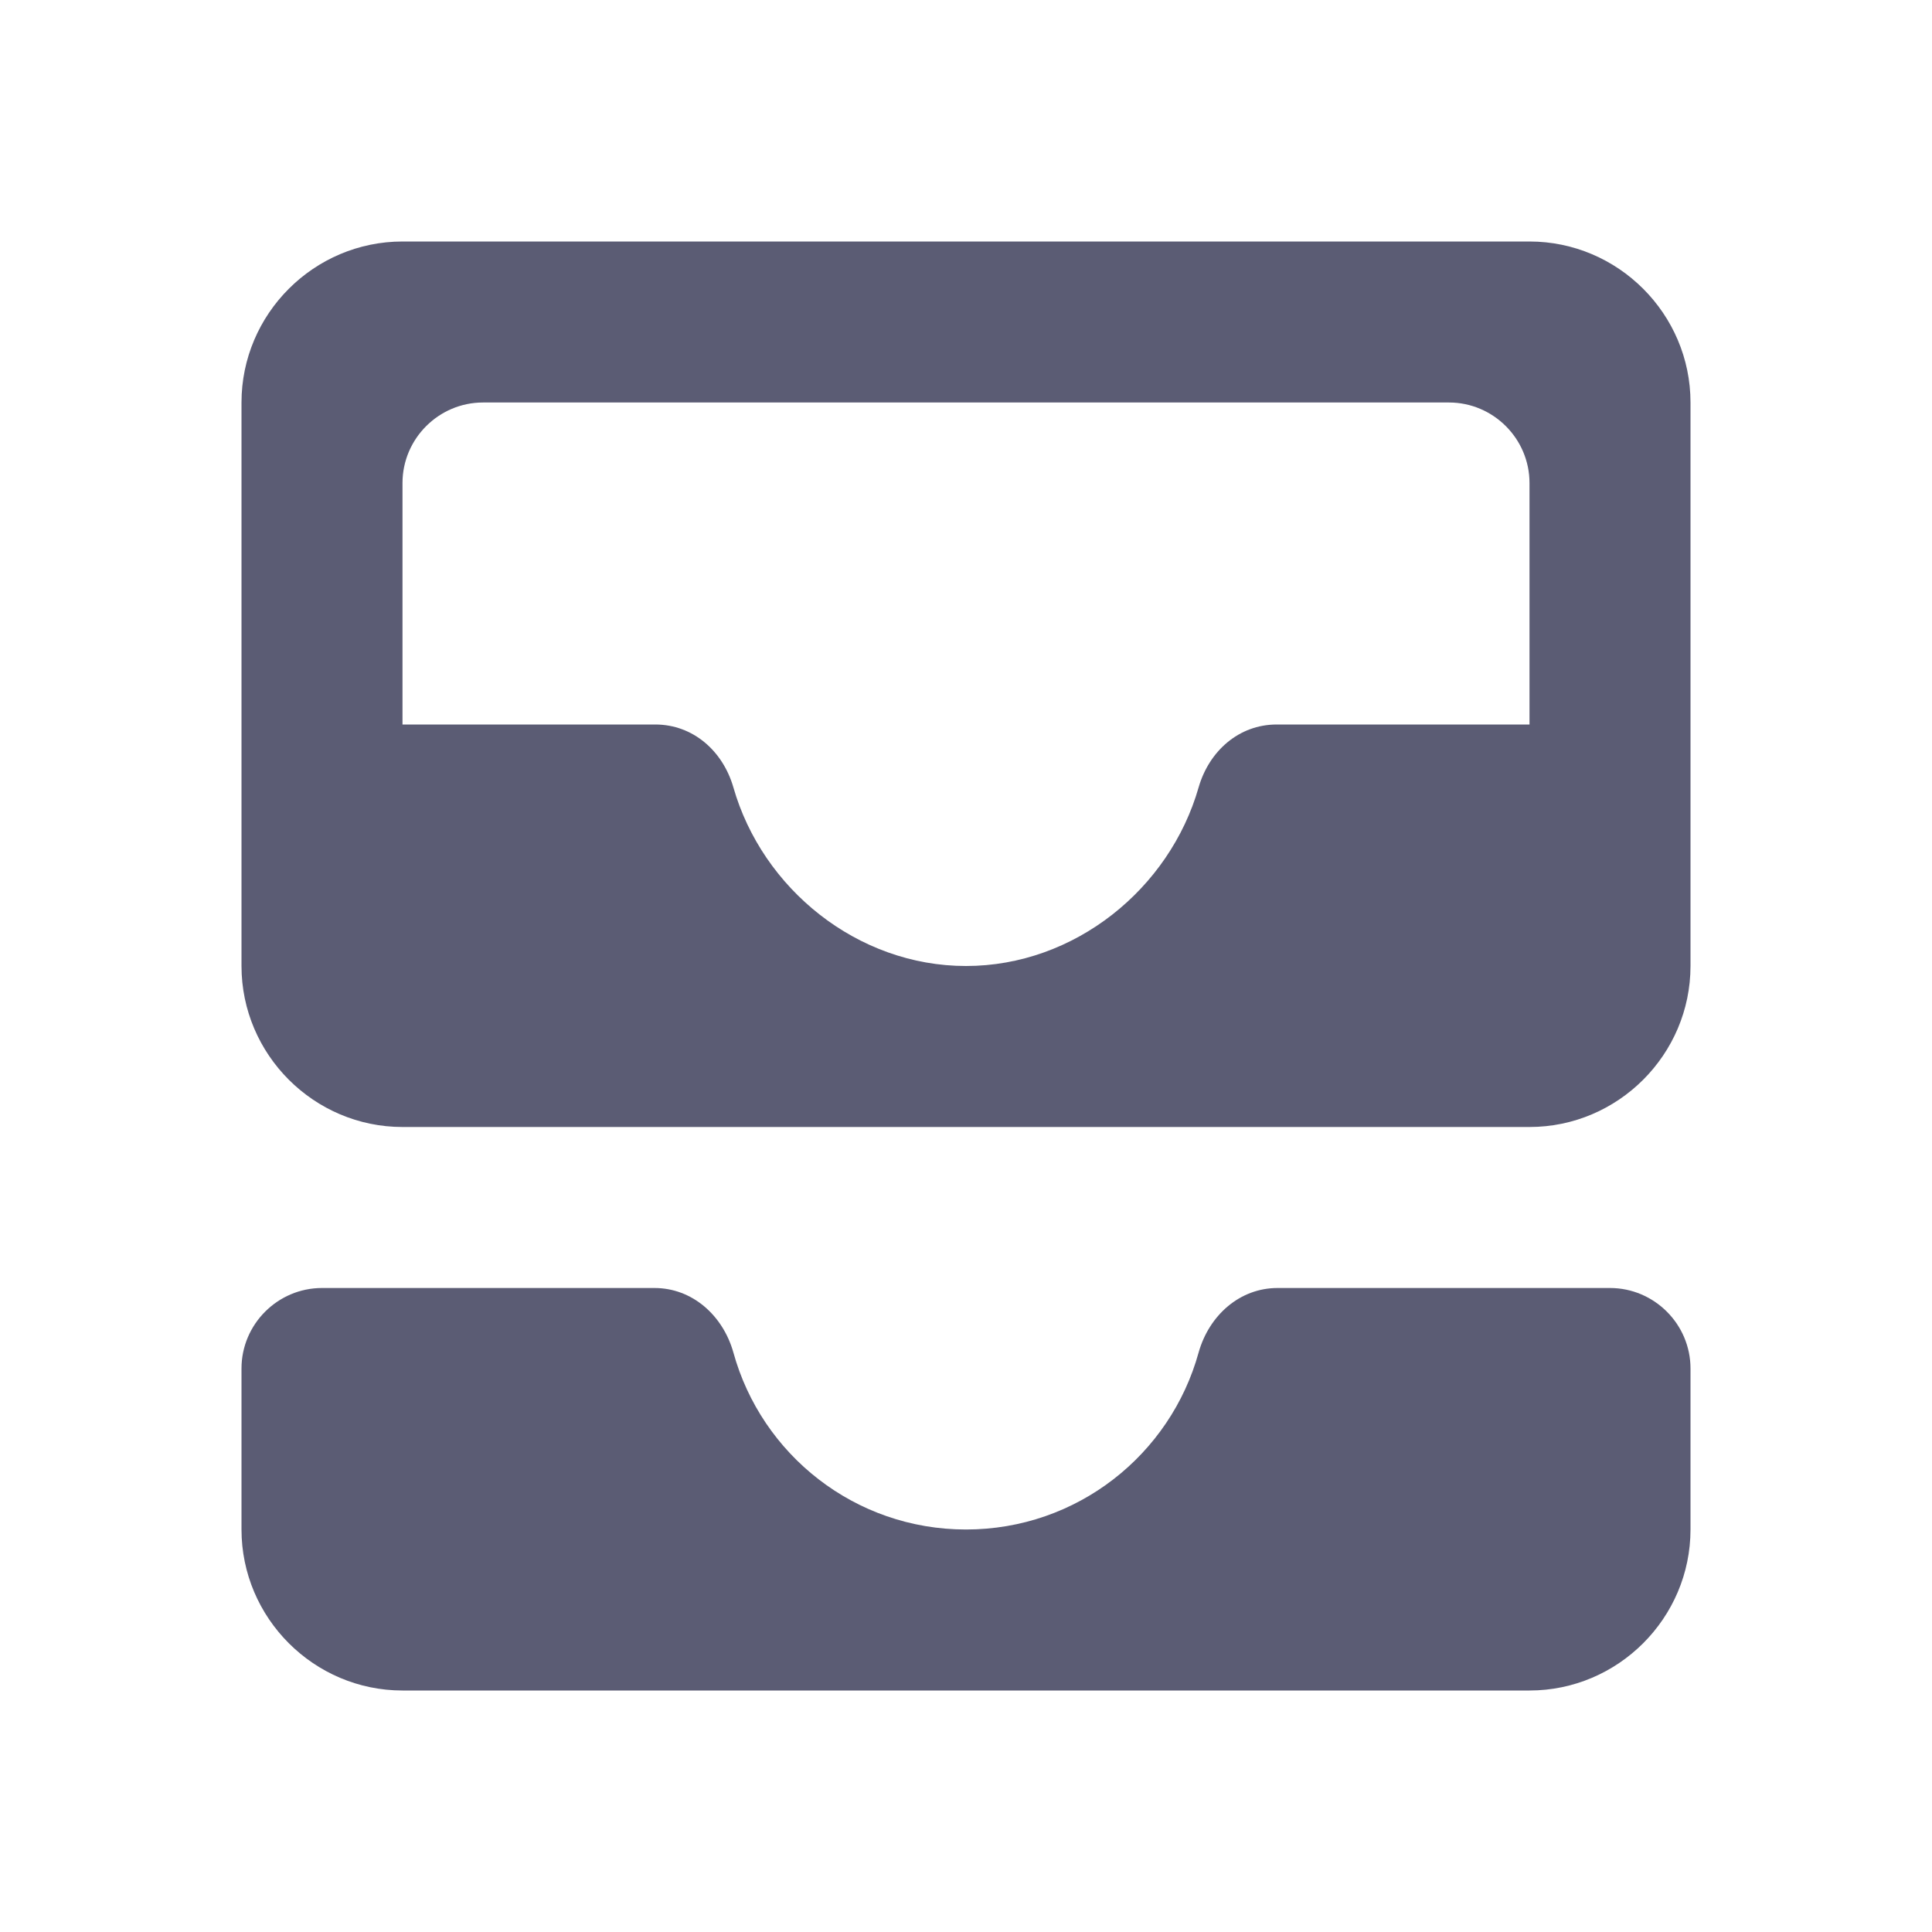 <svg width="24" height="24" viewBox="0 0 24 24" fill="none" xmlns="http://www.w3.org/2000/svg">
<path fill-rule="evenodd" clip-rule="evenodd" d="M19 3H5C3.9 3 3 3.9 3 5V12C3 13.1 3.9 14 5 14H19C20.1 14 21 13.1 21 12V5C21 3.9 20.1 3 19 3ZM19 9H15.86C15.39 9 15.02 9.33 14.89 9.78C14.53 11.04 13.35 12 12 12C10.65 12 9.47 11.04 9.11 9.78C8.98 9.33 8.61 9 8.14 9H5V6C5 5.45 5.45 5 6 5H18C18.55 5 19 5.45 19 6V9ZM20 16H15.87C15.4 16 15.02 16.34 14.89 16.8C14.54 18.07 13.38 19 12 19C10.62 19 9.46 18.07 9.11 16.8C8.98 16.34 8.6 16 8.13 16H4C3.45 16 3 16.45 3 17V19C3 20.1 3.9 21 5 21H19C20.1 21 21 20.1 21 19V17C21 16.45 20.55 16 20 16Z" fill="#5B5C74"/>
</svg>
